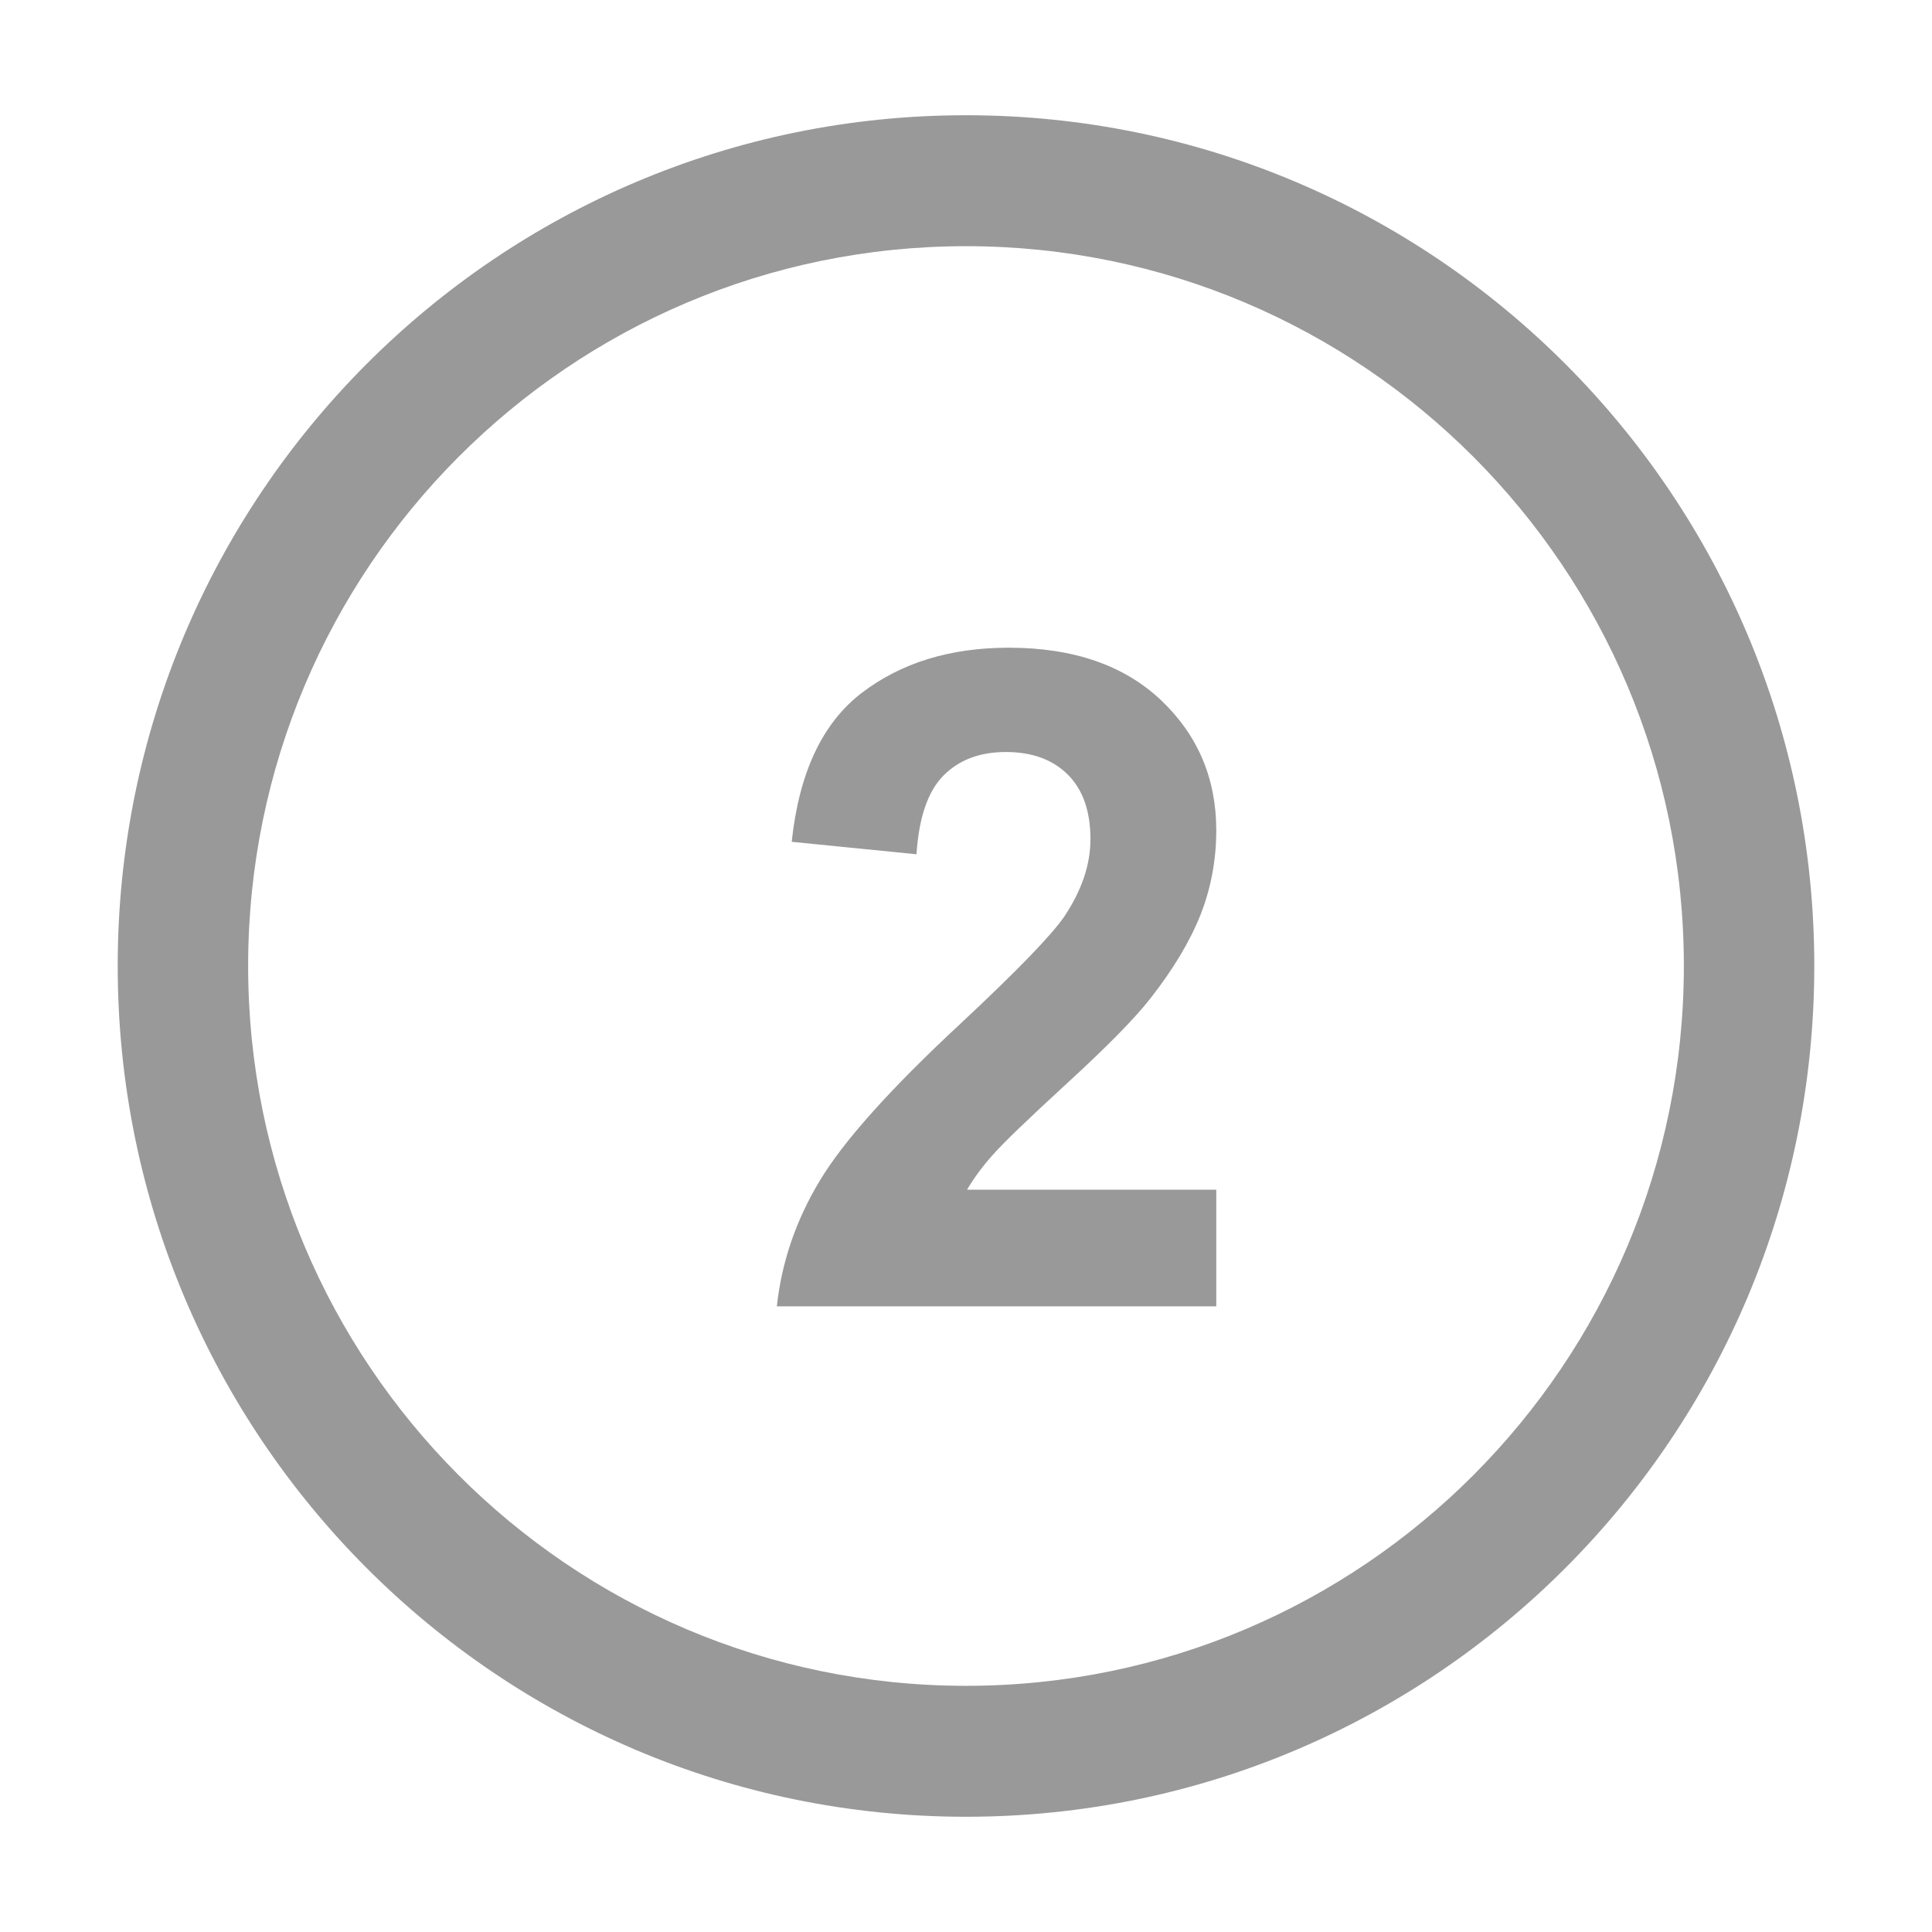 <?xml version="1.0" standalone="no"?><!DOCTYPE svg PUBLIC "-//W3C//DTD SVG 1.1//EN" "http://www.w3.org/Graphics/SVG/1.1/DTD/svg11.dtd"><svg t="1687173095069" class="icon" viewBox="0 0 1024 1024" version="1.1" xmlns="http://www.w3.org/2000/svg" p-id="7719" xmlns:xlink="http://www.w3.org/1999/xlink" width="200" height="200"><path d="M511.998 962.92c-248.286 0-449.608-201.866-449.608-450.965 0-249.008 201.322-450.876 449.608-450.876s449.612 201.868 449.612 450.876C961.61 761.054 760.284 962.92 511.998 962.92L511.998 962.92zM511.998 130.481c-210.102 0-380.481 170.831-380.481 381.474 0 210.735 170.379 381.566 380.481 381.566 210.1 0 380.481-170.832 380.481-381.566C892.479 301.311 722.097 130.481 511.998 130.481L511.998 130.481zM434.454 625.872c12.578-20.991 37.462-48.77 74.648-83.334 29.953-27.959 48.317-46.96 55.105-56.913 9.137-13.753 13.752-27.325 13.752-40.807 0-14.839-3.983-26.24-11.942-34.203-7.963-7.961-18.909-12.033-32.935-12.033-13.934 0-24.886 4.252-33.121 12.576-8.229 8.416-12.936 22.259-14.201 41.623l-66.14-6.605c3.89-36.647 16.283-62.977 37.093-78.902 20.81-15.924 46.78-23.977 77.995-23.977 34.206 0 61.079 9.32 80.623 27.779 19.544 18.549 29.318 41.532 29.318 69.038 0 15.651-2.807 30.582-8.329 44.698-5.61 14.114-14.475 28.953-26.692 44.516-7.961 10.226-22.53 25.065-43.52 44.339-20.991 19.272-34.385 32.121-39.907 38.454-5.606 6.244-10.133 12.487-13.661 18.459l132.108 0 0 61.801-232.904 0C414.276 668.942 421.879 646.775 434.454 625.872L434.454 625.872z" fill="#999999" p-id="7720"></path></svg>